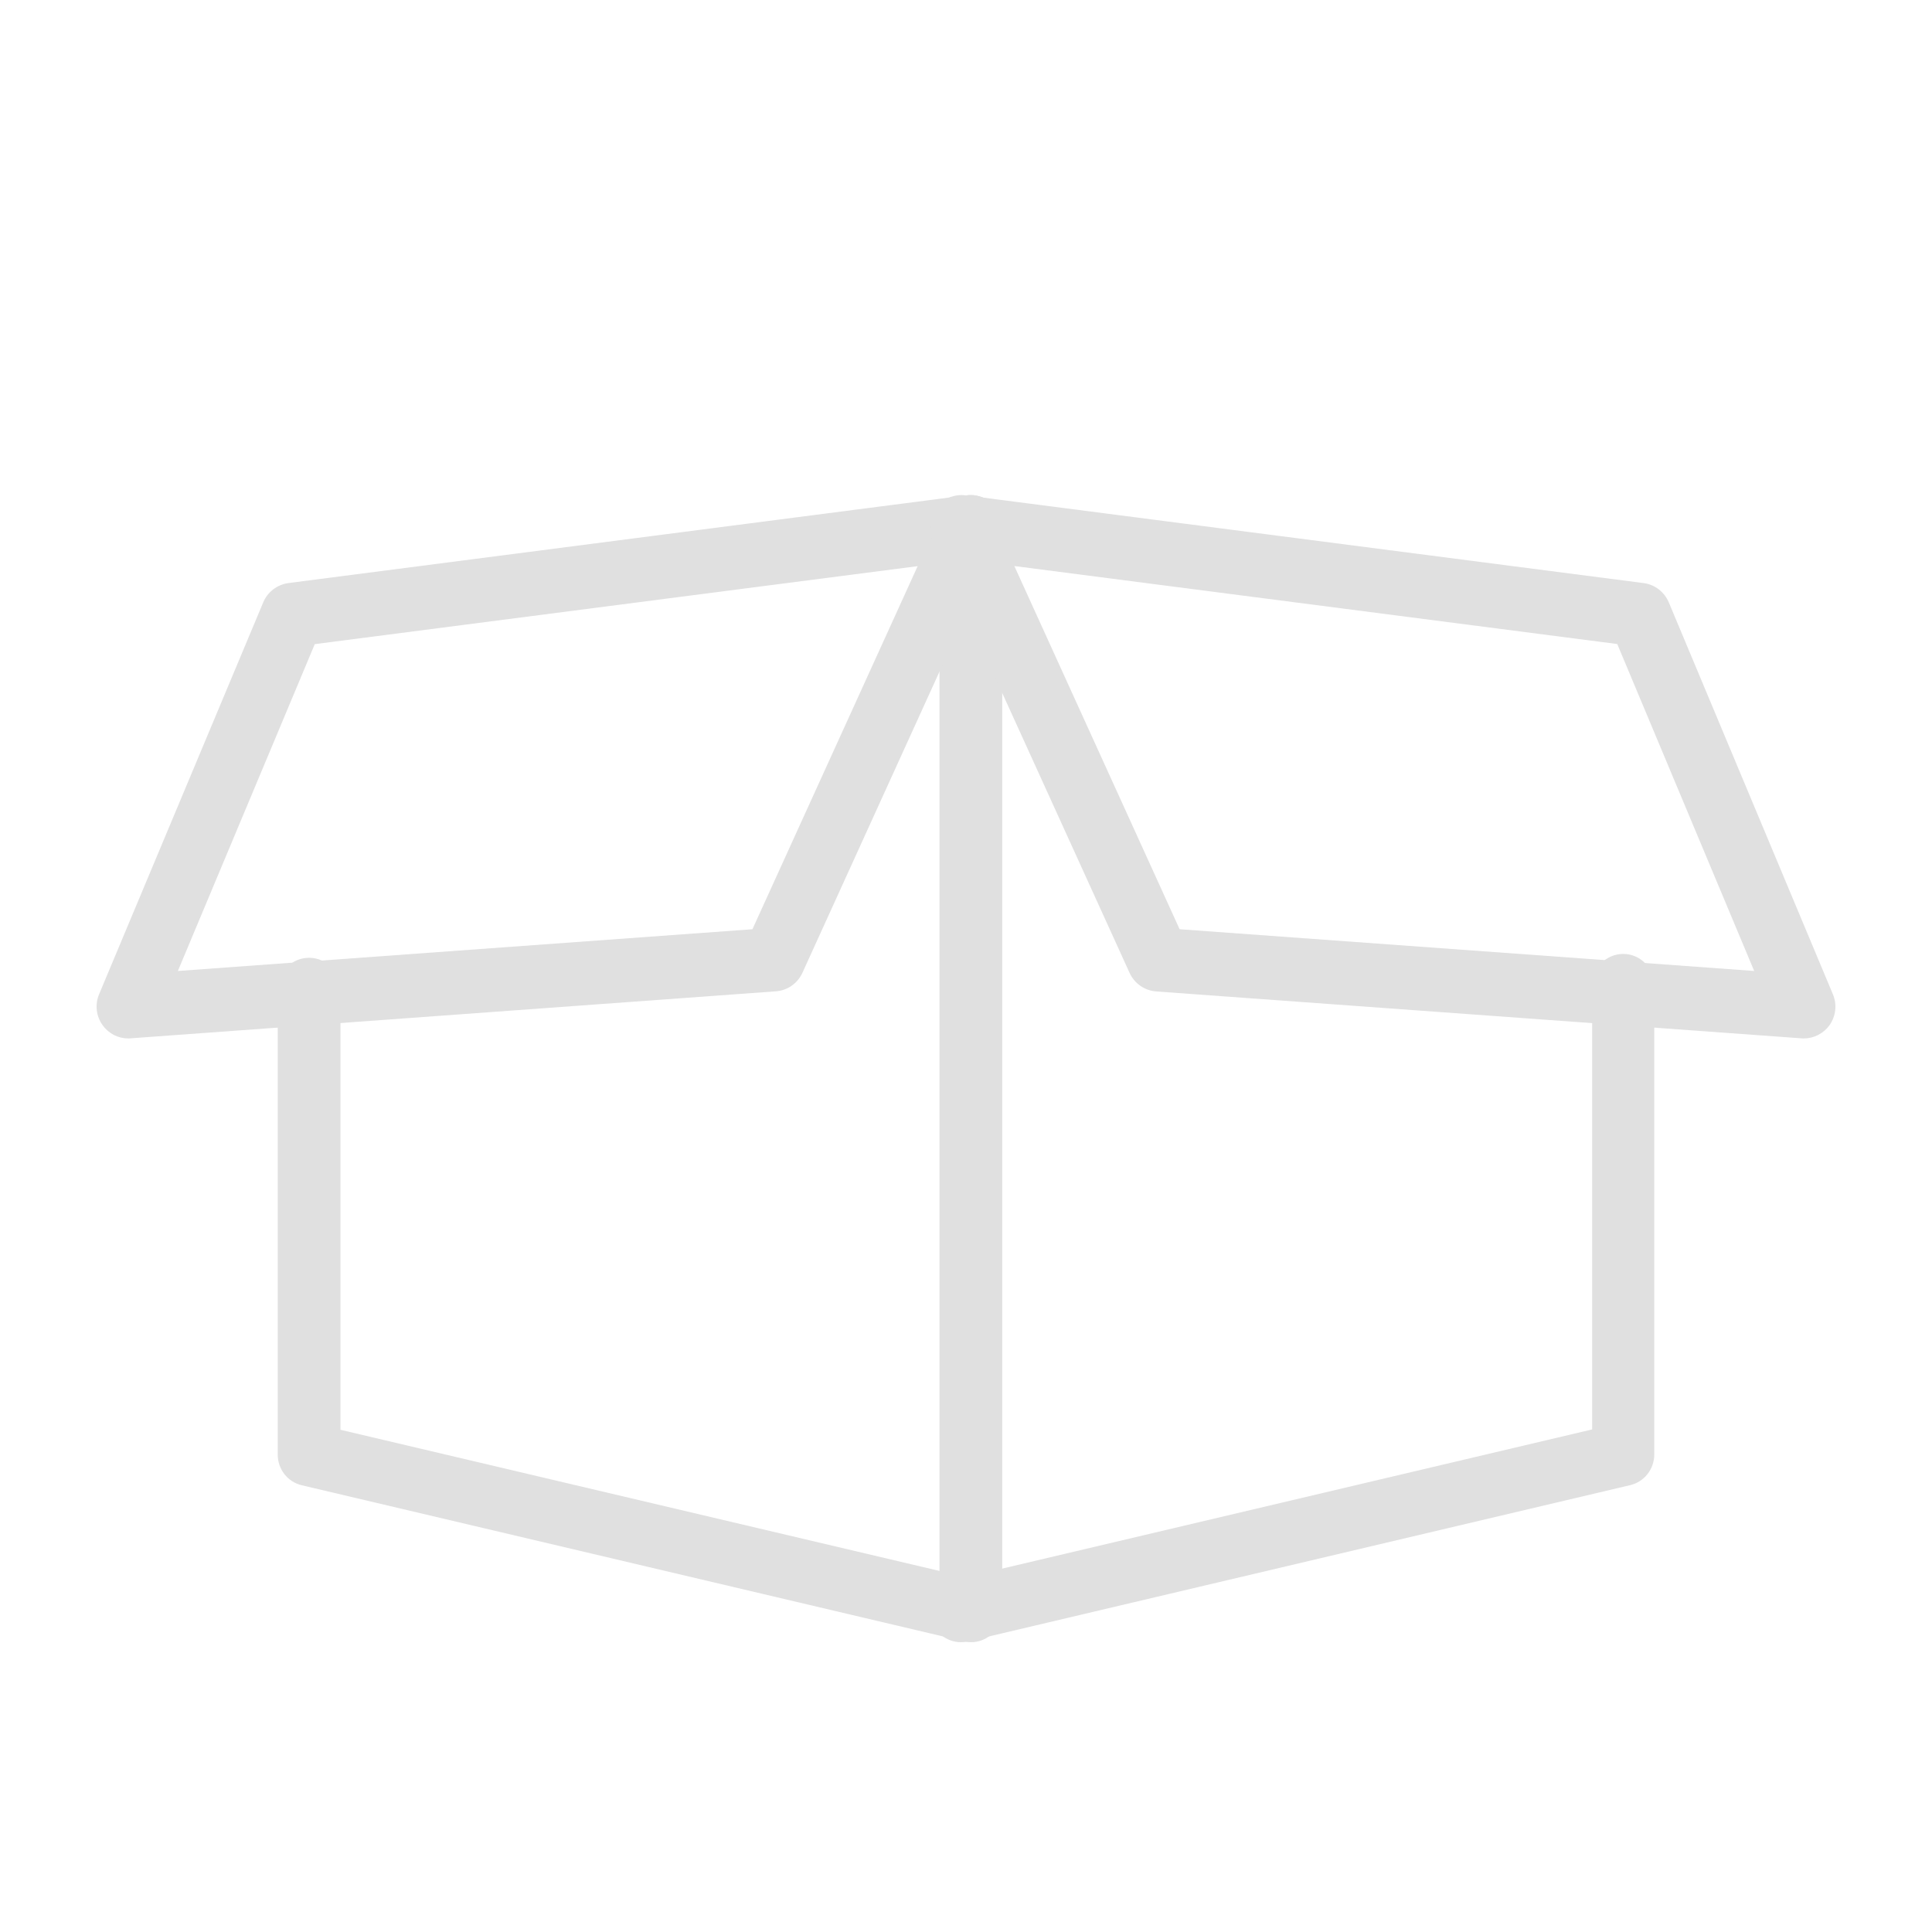 <svg width="112" height="112" viewBox="0 0 112 112" fill="none" xmlns="http://www.w3.org/2000/svg">
<path fill-rule="evenodd" clip-rule="evenodd" d="M55.704 95.2C55.297 95.199 54.902 95.058 54.583 94.802C54.265 94.546 54.04 94.188 53.947 93.786C53.723 92.805 54.323 91.823 55.292 91.596L92.3 82.865V57.124C92.3 56.113 93.109 55.3 94.1 55.3C95.09 55.3 95.9 56.12 95.9 57.124V84.315C95.9 84.728 95.762 85.128 95.509 85.452C95.256 85.775 94.902 86.002 94.505 86.095L56.101 95.156C55.971 95.185 55.837 95.2 55.704 95.2Z" fill="#E0E0E0"/>
<path fill-rule="evenodd" clip-rule="evenodd" d="M56.289 95.2C56.151 95.2 56.012 95.185 55.873 95.149L17.502 86.104C16.677 85.914 16.1 85.175 16.1 84.327V57.345C16.1 56.336 16.918 55.524 17.918 55.524C18.918 55.524 19.736 56.343 19.736 57.345V82.886L54.464 91.069V30.488C54.473 30.011 54.668 29.556 55.008 29.222C55.348 28.887 55.806 28.7 56.282 28.7C56.759 28.7 57.216 28.887 57.556 29.222C57.896 29.556 58.091 30.011 58.1 30.488V93.379C58.1 93.935 57.844 94.461 57.406 94.805C57.091 95.061 56.696 95.201 56.289 95.2Z" fill="#E0E0E0"/>
<path fill-rule="evenodd" clip-rule="evenodd" d="M7.441 60.2C6.849 60.2 6.295 59.918 5.947 59.428C5.762 59.172 5.646 58.871 5.611 58.556C5.576 58.242 5.623 57.923 5.747 57.632L15.259 34.921C15.511 34.312 16.073 33.889 16.724 33.8L56.016 28.716C56.342 28.672 56.674 28.718 56.977 28.847C57.281 28.976 57.544 29.185 57.739 29.451C57.935 29.715 58.056 30.028 58.09 30.356C58.124 30.684 58.069 31.015 57.931 31.314L46.518 56.392C46.381 56.695 46.165 56.955 45.893 57.144C45.621 57.334 45.303 57.446 44.972 57.468L7.582 60.192C7.53 60.2 7.486 60.2 7.441 60.2ZM18.248 37.341L10.311 56.289L43.619 53.869L53.197 32.82L18.248 37.341Z" fill="#E0E0E0"/>
<path fill-rule="evenodd" clip-rule="evenodd" d="M104.561 60.2C104.517 60.2 104.473 60.2 104.428 60.193L67.029 57.475C66.698 57.451 66.381 57.339 66.109 57.149C65.837 56.96 65.621 56.701 65.483 56.399L54.069 31.314C53.931 31.015 53.876 30.684 53.91 30.356C53.944 30.028 54.065 29.715 54.261 29.451C54.457 29.185 54.72 28.976 55.023 28.847C55.326 28.718 55.658 28.672 55.985 28.716L95.278 33.801C95.929 33.883 96.484 34.314 96.743 34.922L106.255 57.639C106.378 57.931 106.424 58.249 106.389 58.563C106.354 58.878 106.239 59.178 106.056 59.436C105.884 59.672 105.659 59.865 105.4 59.997C105.14 60.13 104.853 60.2 104.561 60.2ZM68.383 53.868L101.692 56.288L93.754 37.335L58.803 32.814L68.383 53.868Z" fill="#E0E0E0"/>
</svg>

